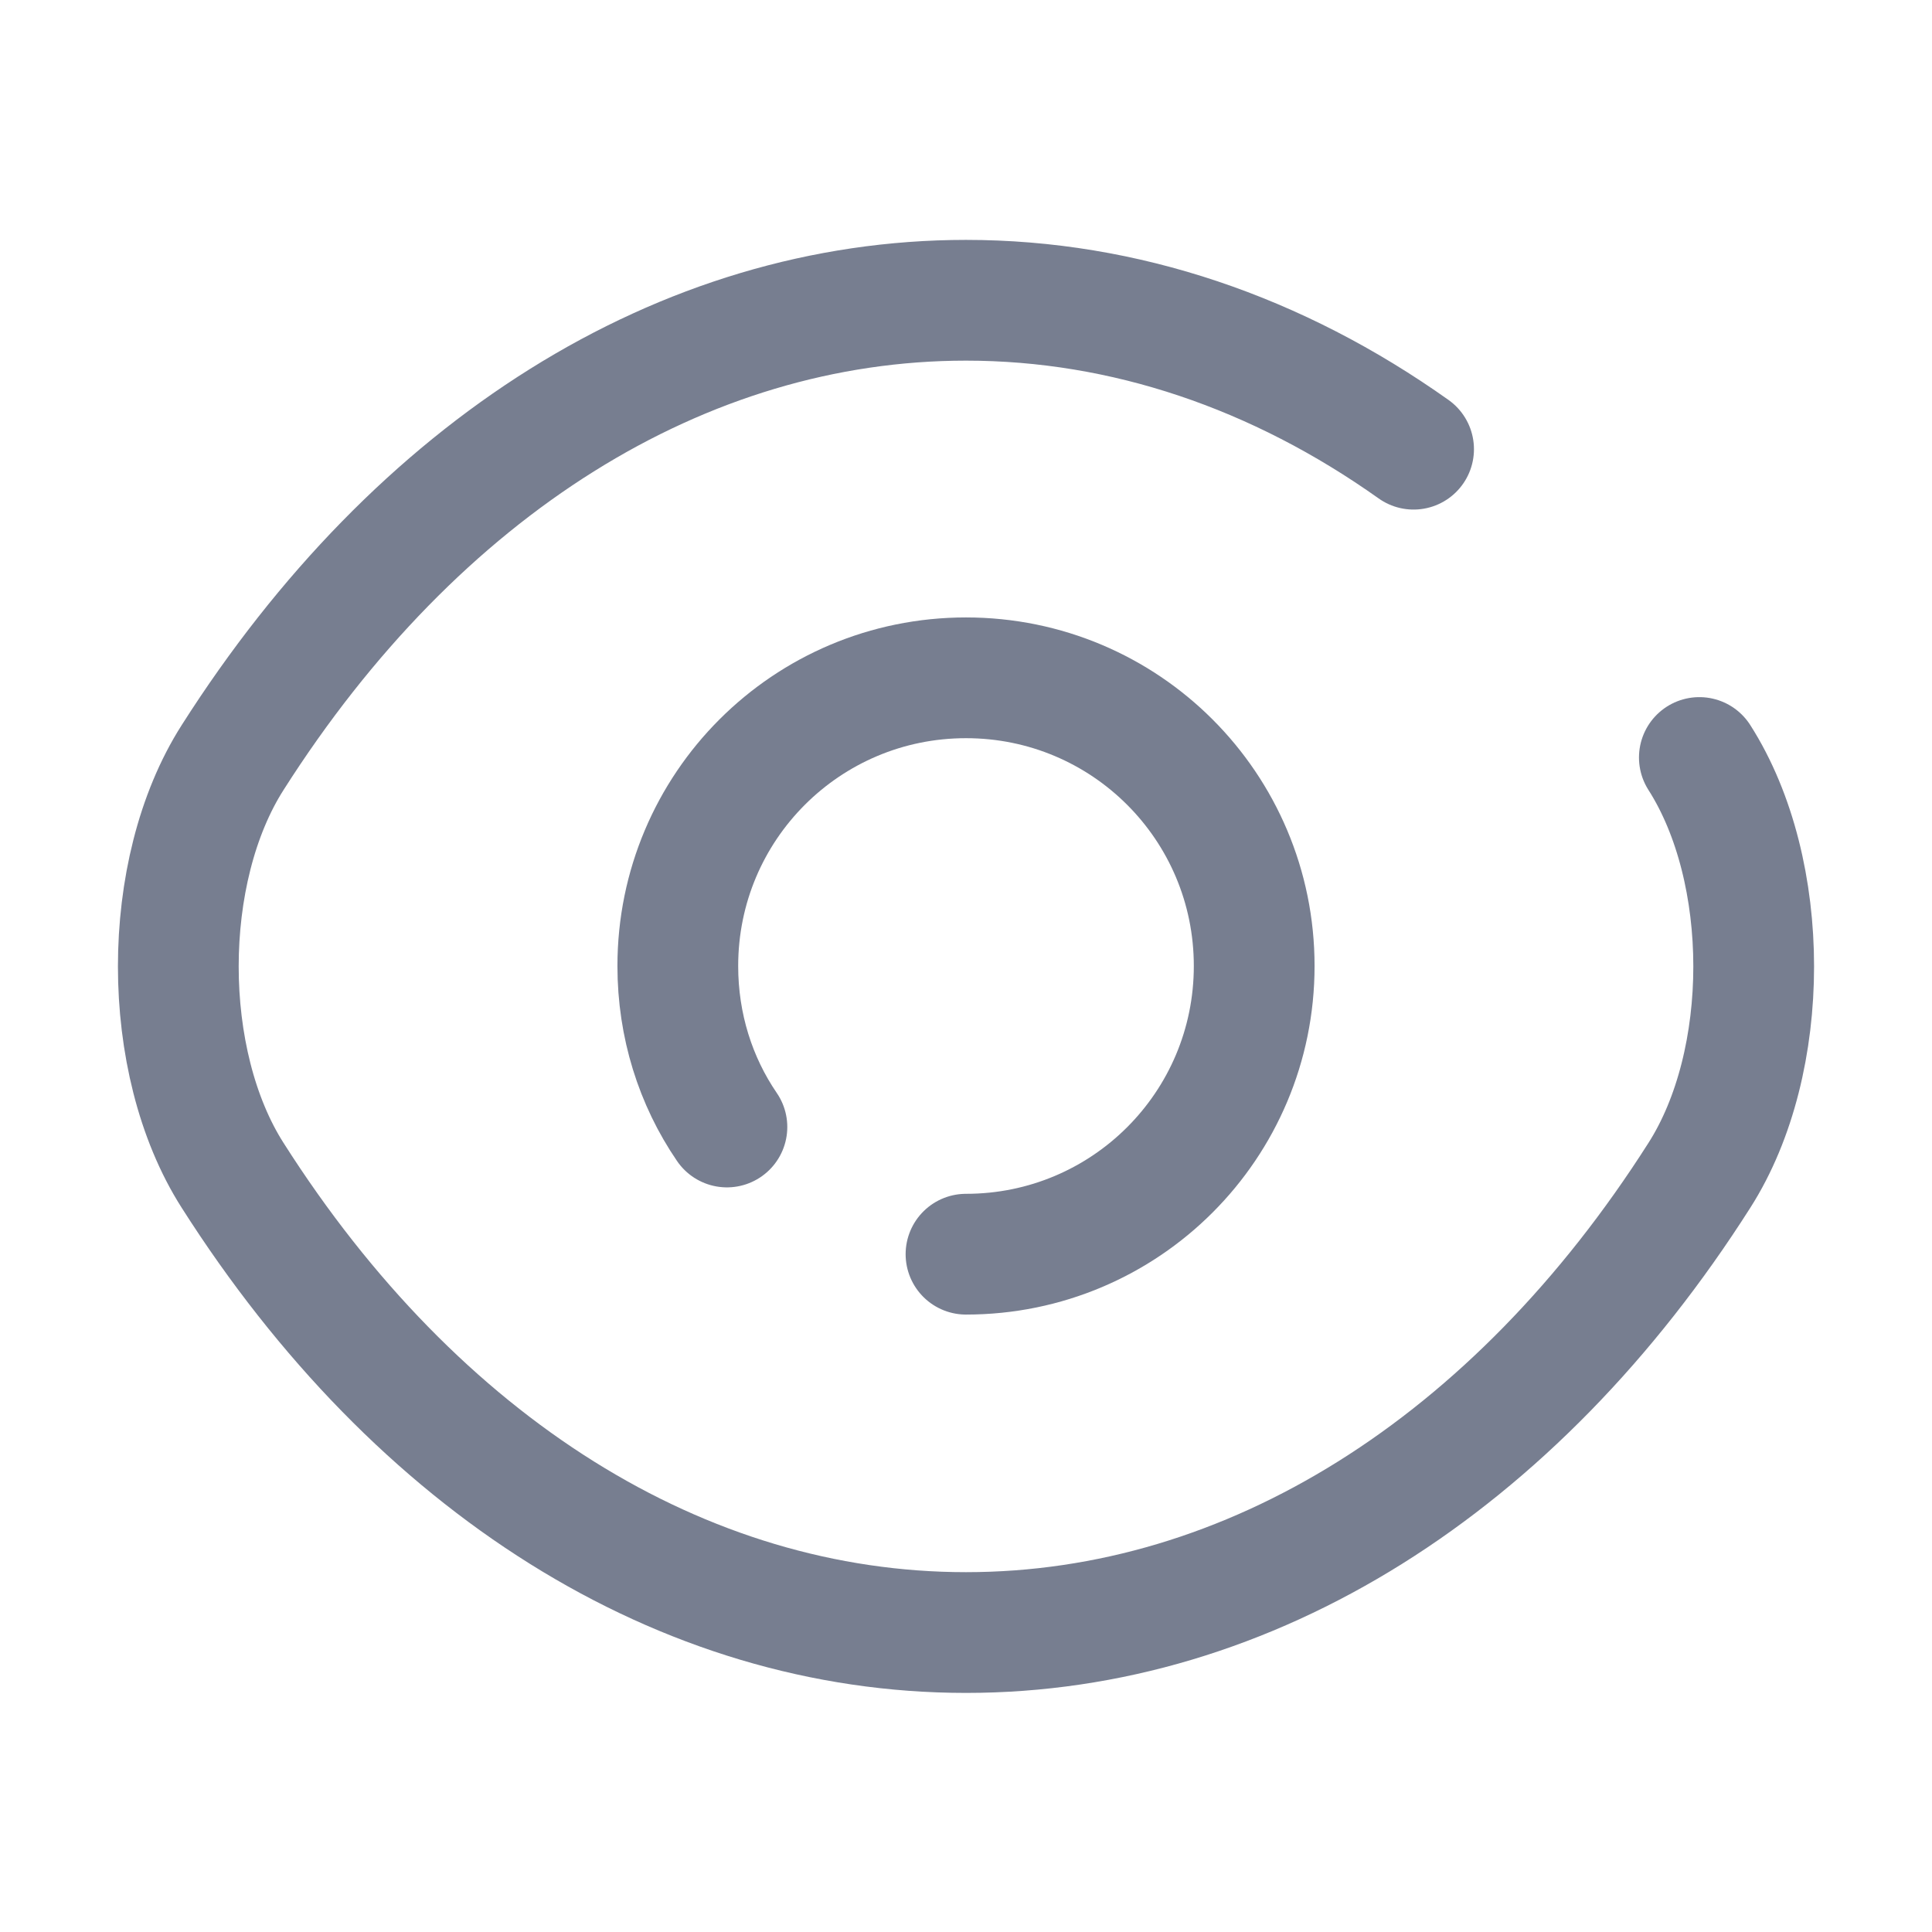 <svg width="24" height="24" viewBox="0 0 24 24" fill="none" xmlns="http://www.w3.org/2000/svg">
<path d="M9.03 14C8.64 13.43 8.42 12.74 8.42 12C8.42 10.02 10.02 8.42 12 8.42C13.98 8.42 15.58 10.02 15.58 12C15.58 13.98 13.98 15.58 12 15.58" stroke="#777E90" stroke-width="1.5" stroke-linecap="round" stroke-linejoin="round"/>
<path d="M17.56 5.58C15.87 4.38 13.97 3.73 12 3.73C8.47 3.73 5.18 5.81 2.89 9.41C1.99 10.82 1.99 13.191 2.89 14.601C5.18 18.201 8.47 20.28 12 20.28C15.53 20.28 18.82 18.201 21.11 14.601C22.01 13.191 22.01 10.82 21.11 9.41" stroke="#777E90" stroke-width="1.5" stroke-linecap="round" stroke-linejoin="round"/>
</svg>
